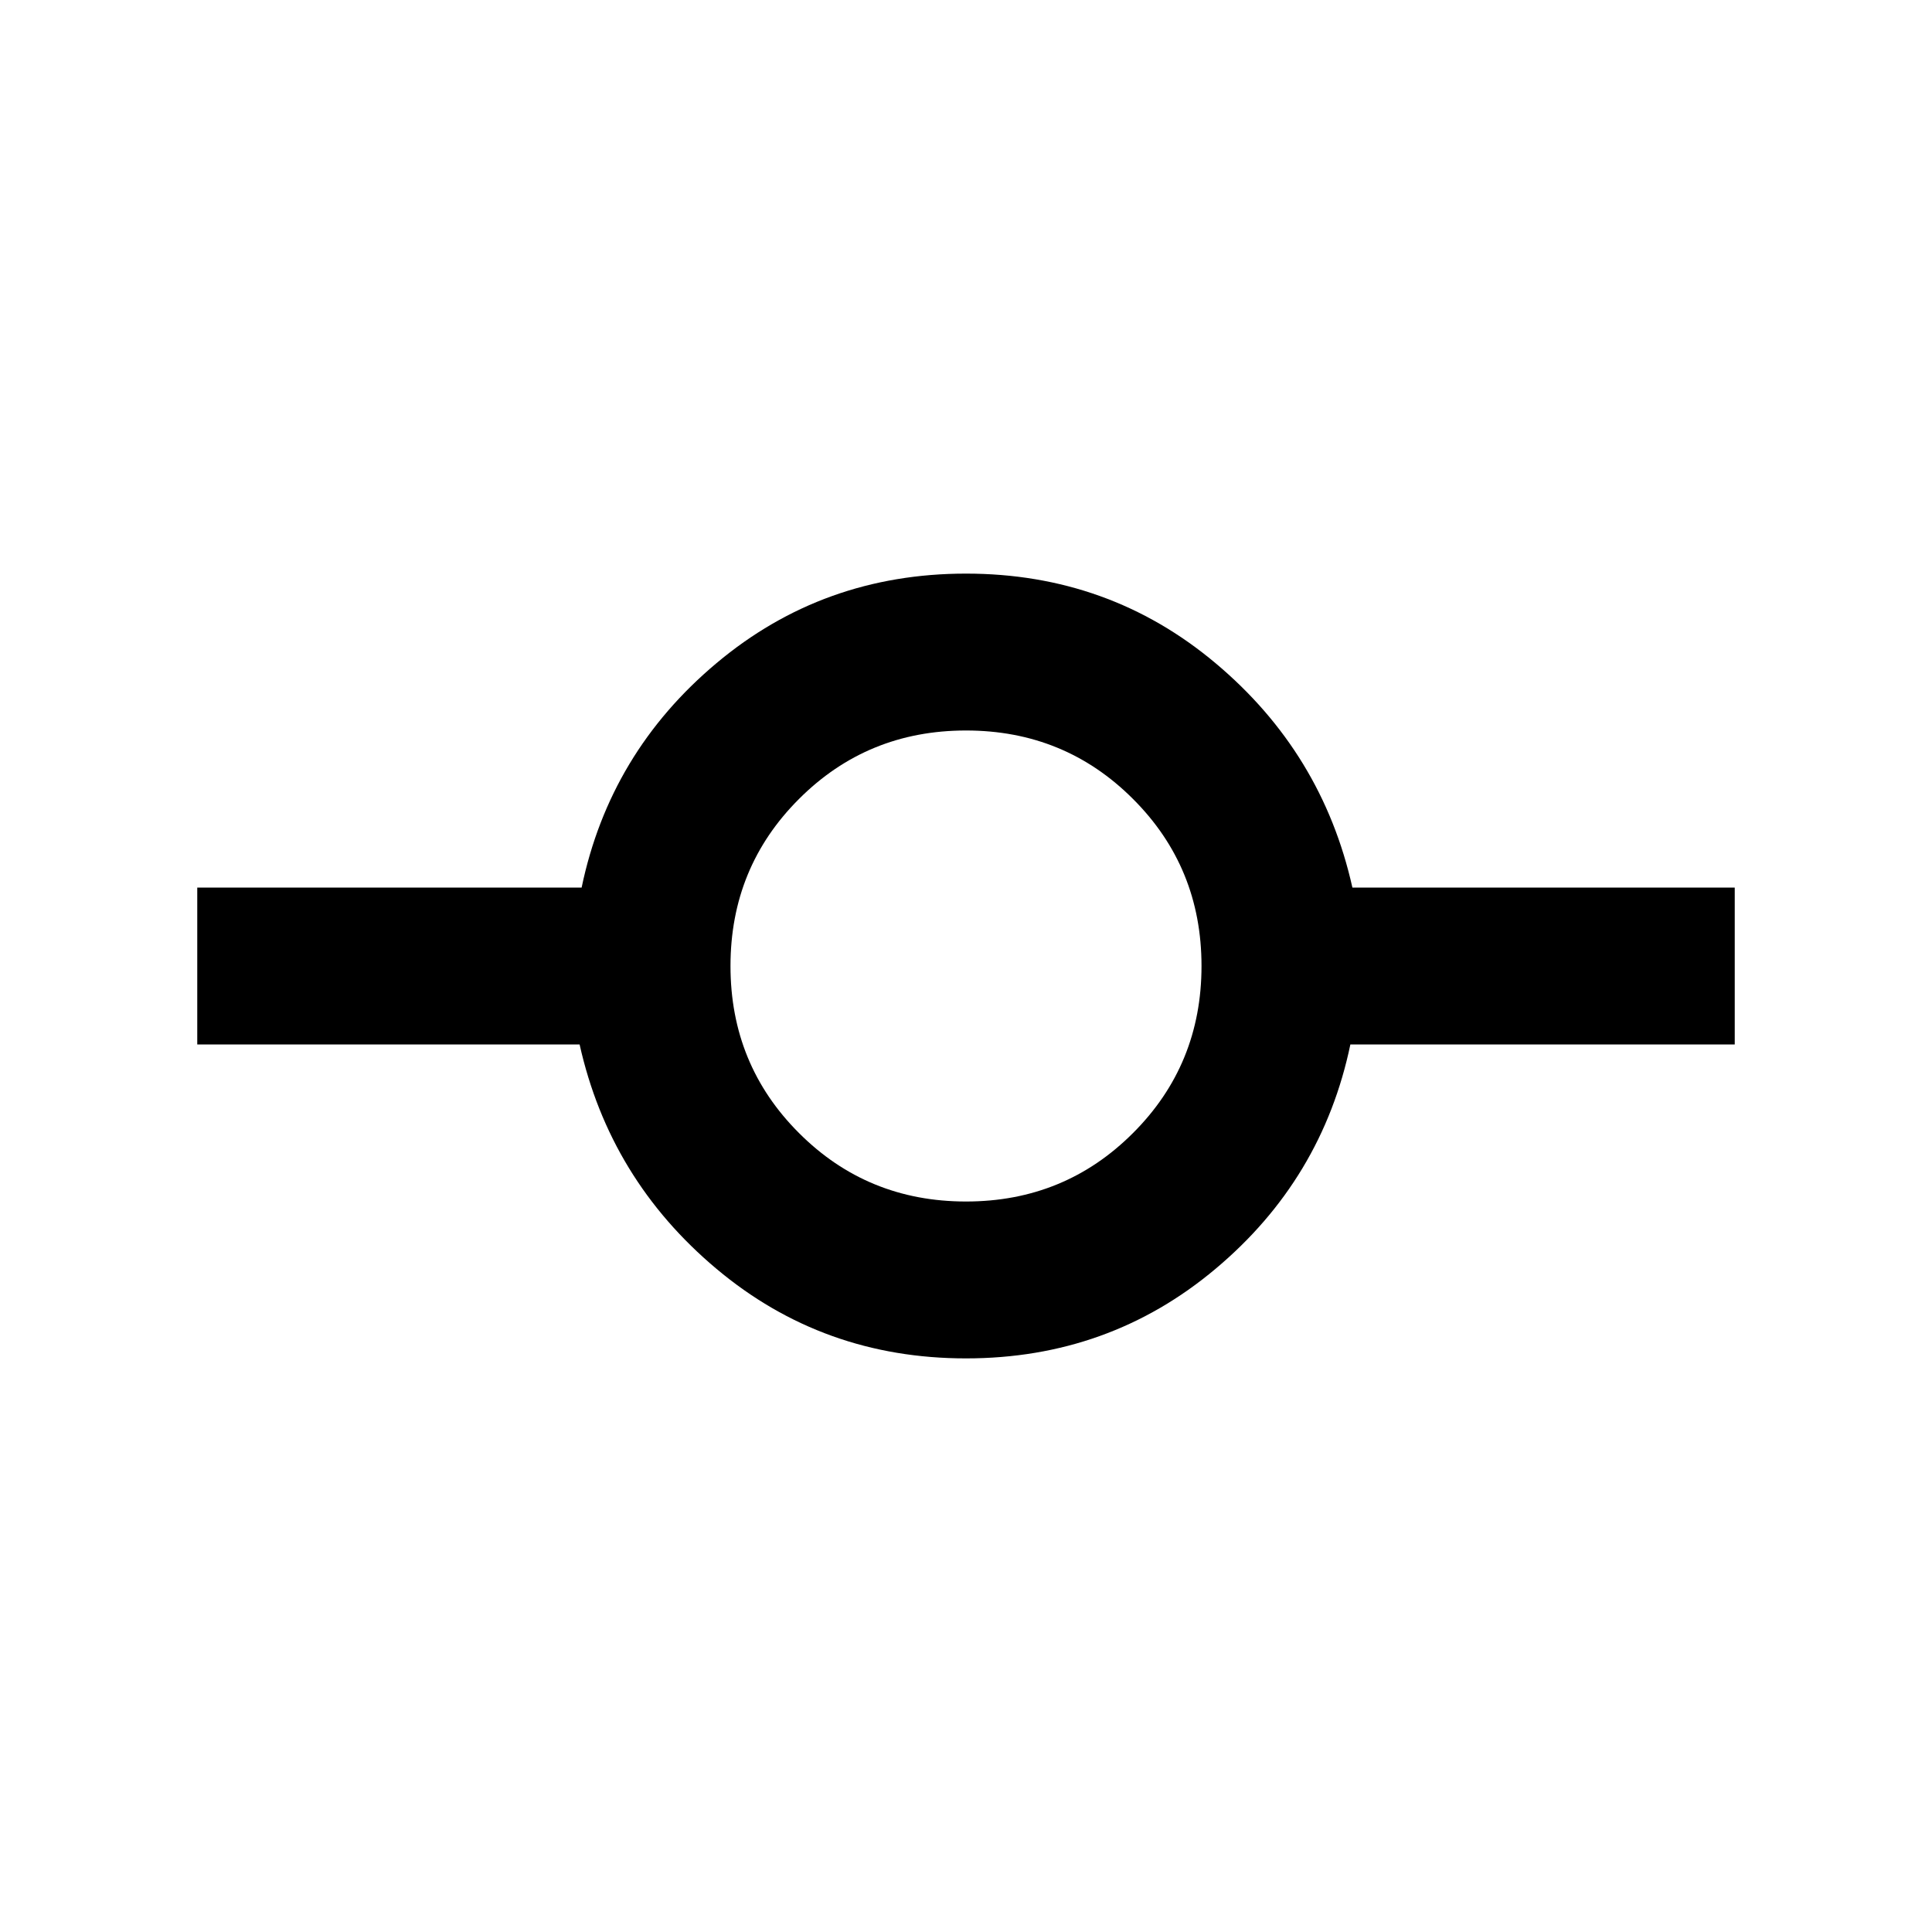 <svg xmlns="http://www.w3.org/2000/svg" height="20" width="20"><path d="M10 14.062q-1.479 0-2.583-.927Q6.312 12.208 6 10.812H2.042V9.188h3.979q.291-1.396 1.396-2.323Q8.521 5.938 10 5.938t2.583.927q1.105.927 1.417 2.323h3.958v1.624h-3.979q-.291 1.396-1.396 2.323-1.104.927-2.583.927Zm0-1.624q1.021 0 1.729-.709.709-.708.709-1.729 0-1.021-.709-1.729-.708-.709-1.729-.709-1.021 0-1.729.709-.709.708-.709 1.729 0 1.021.709 1.729.708.709 1.729.709Z"/></svg>